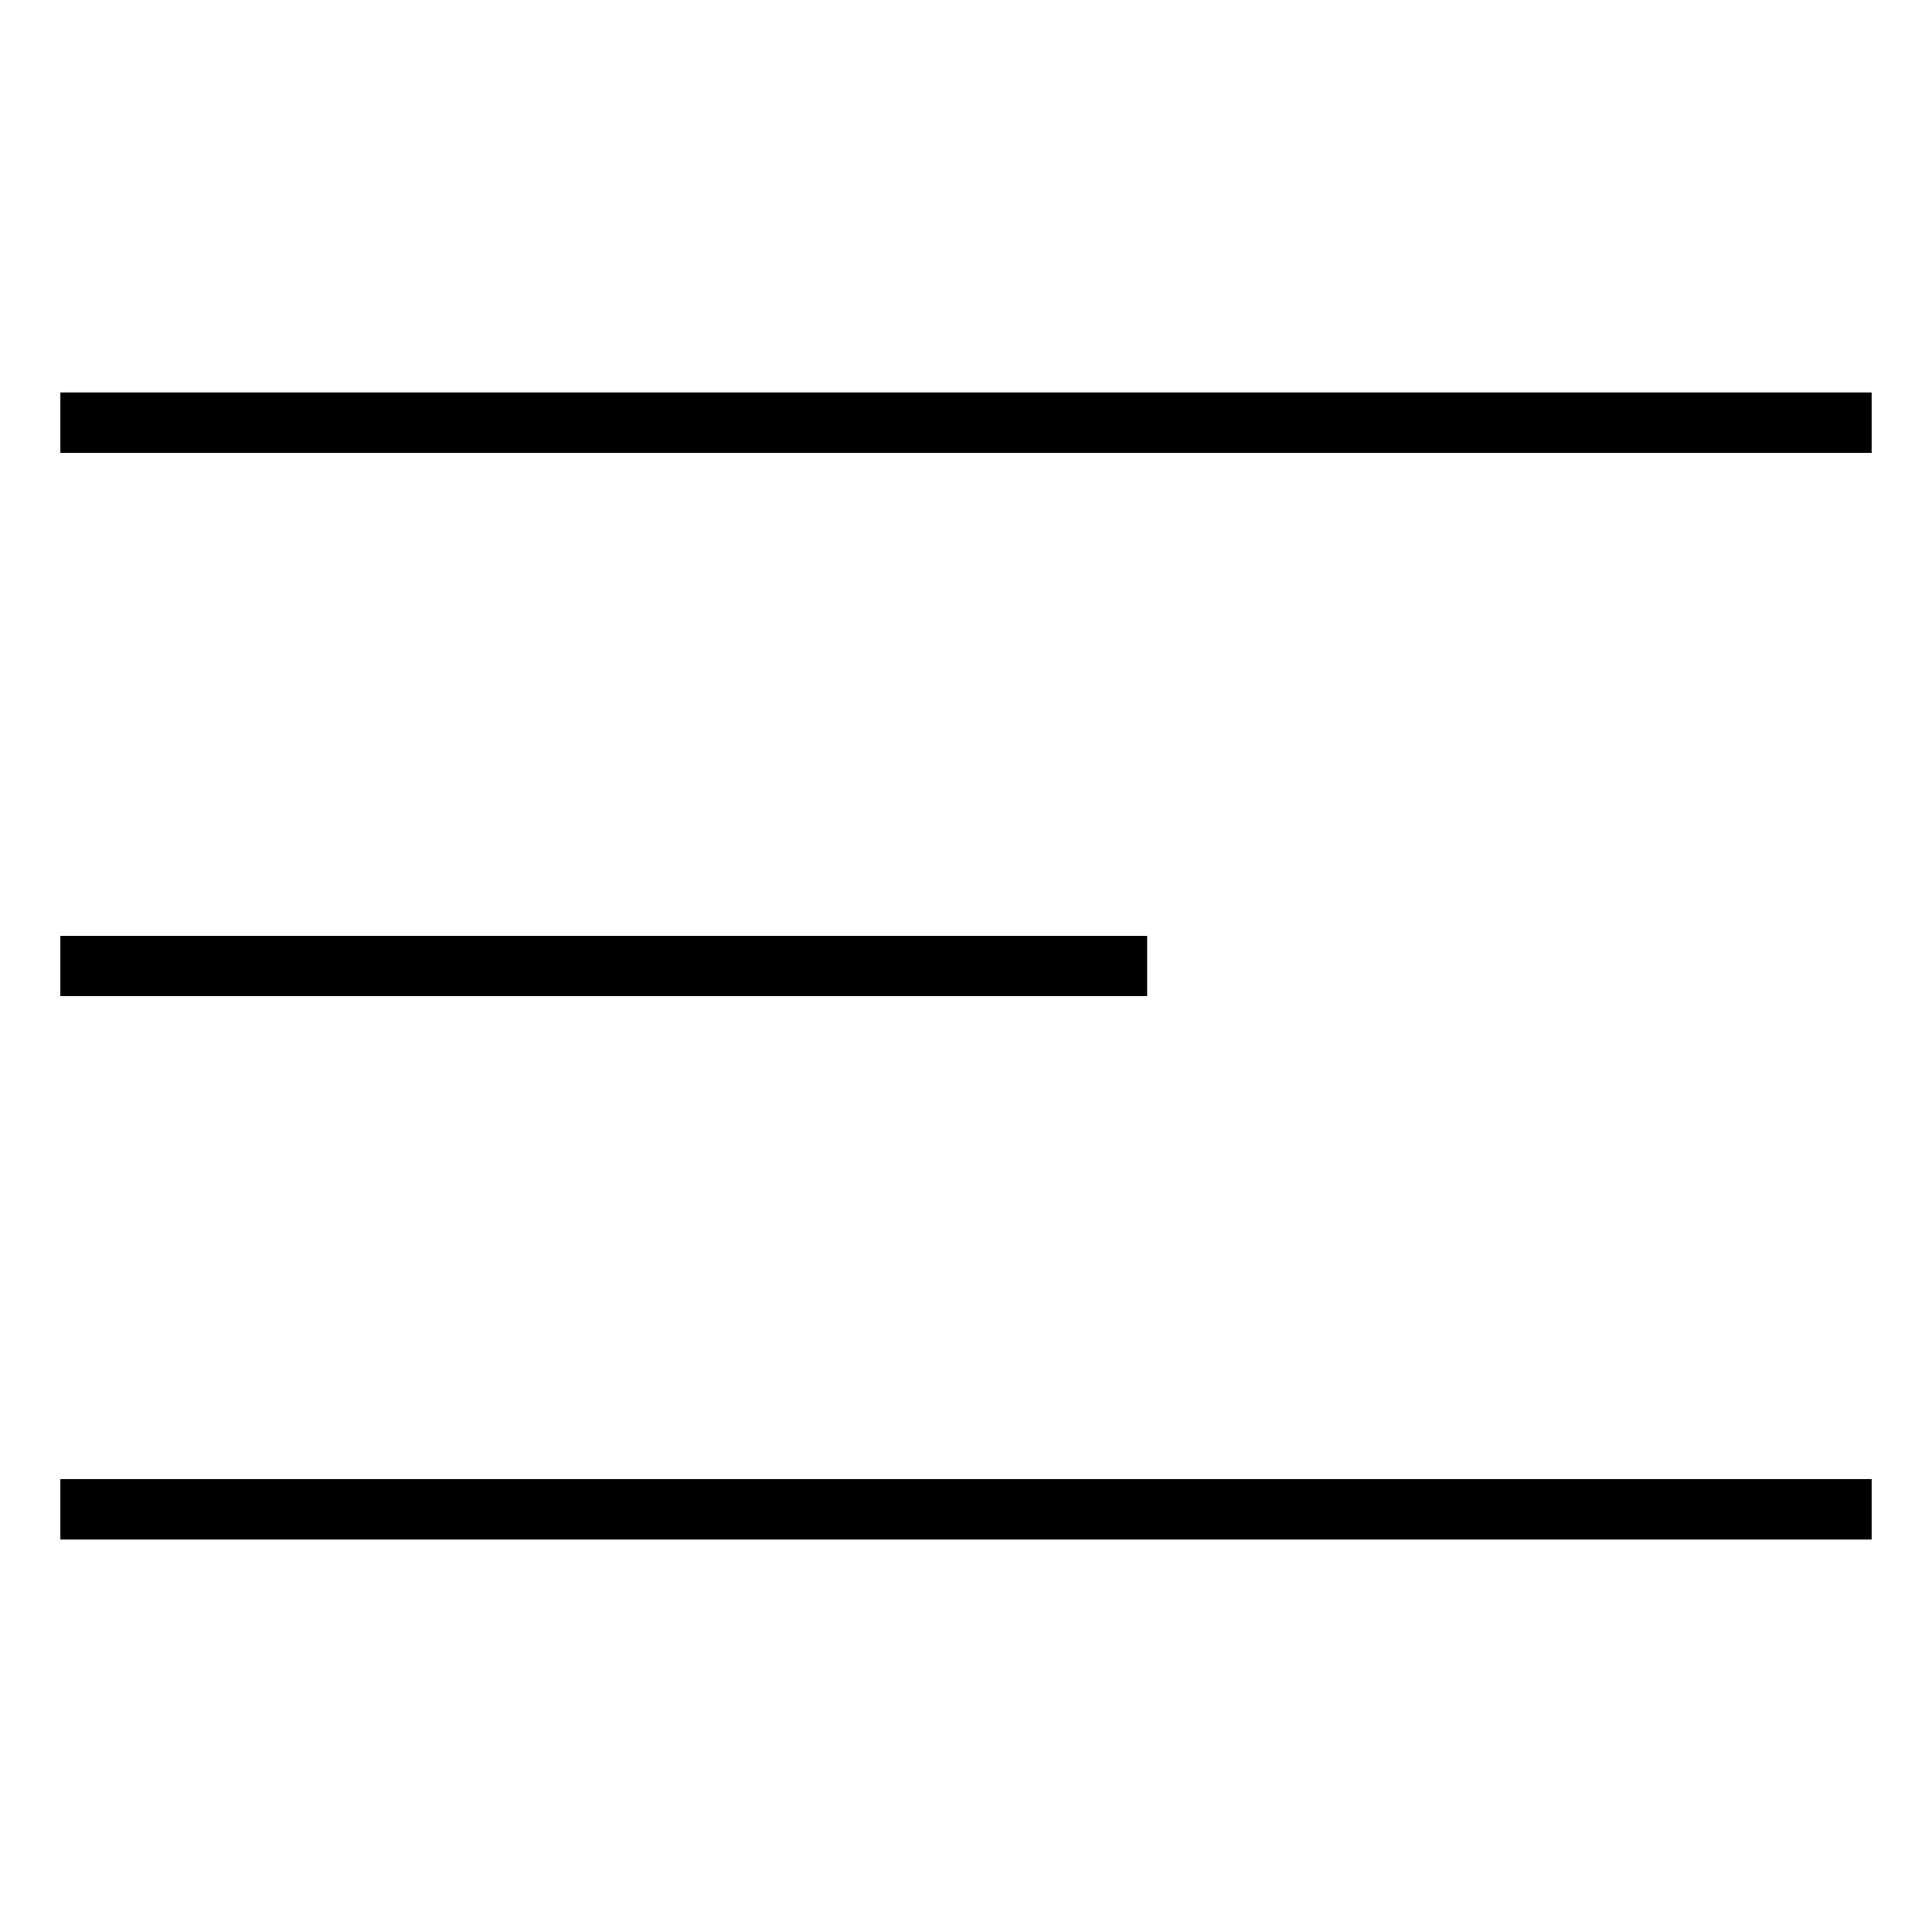 <svg height='300px' width='300px'  fill="#000000" xmlns="http://www.w3.org/2000/svg" data-name="Layer 1" viewBox="0 0 64 64" x="0px" y="0px"><title>1-line-19</title><rect x="2" y="13" width="60" height="2"></rect><rect x="2" y="31" width="36" height="2"></rect><rect x="2" y="49" width="60" height="2"></rect></svg>
